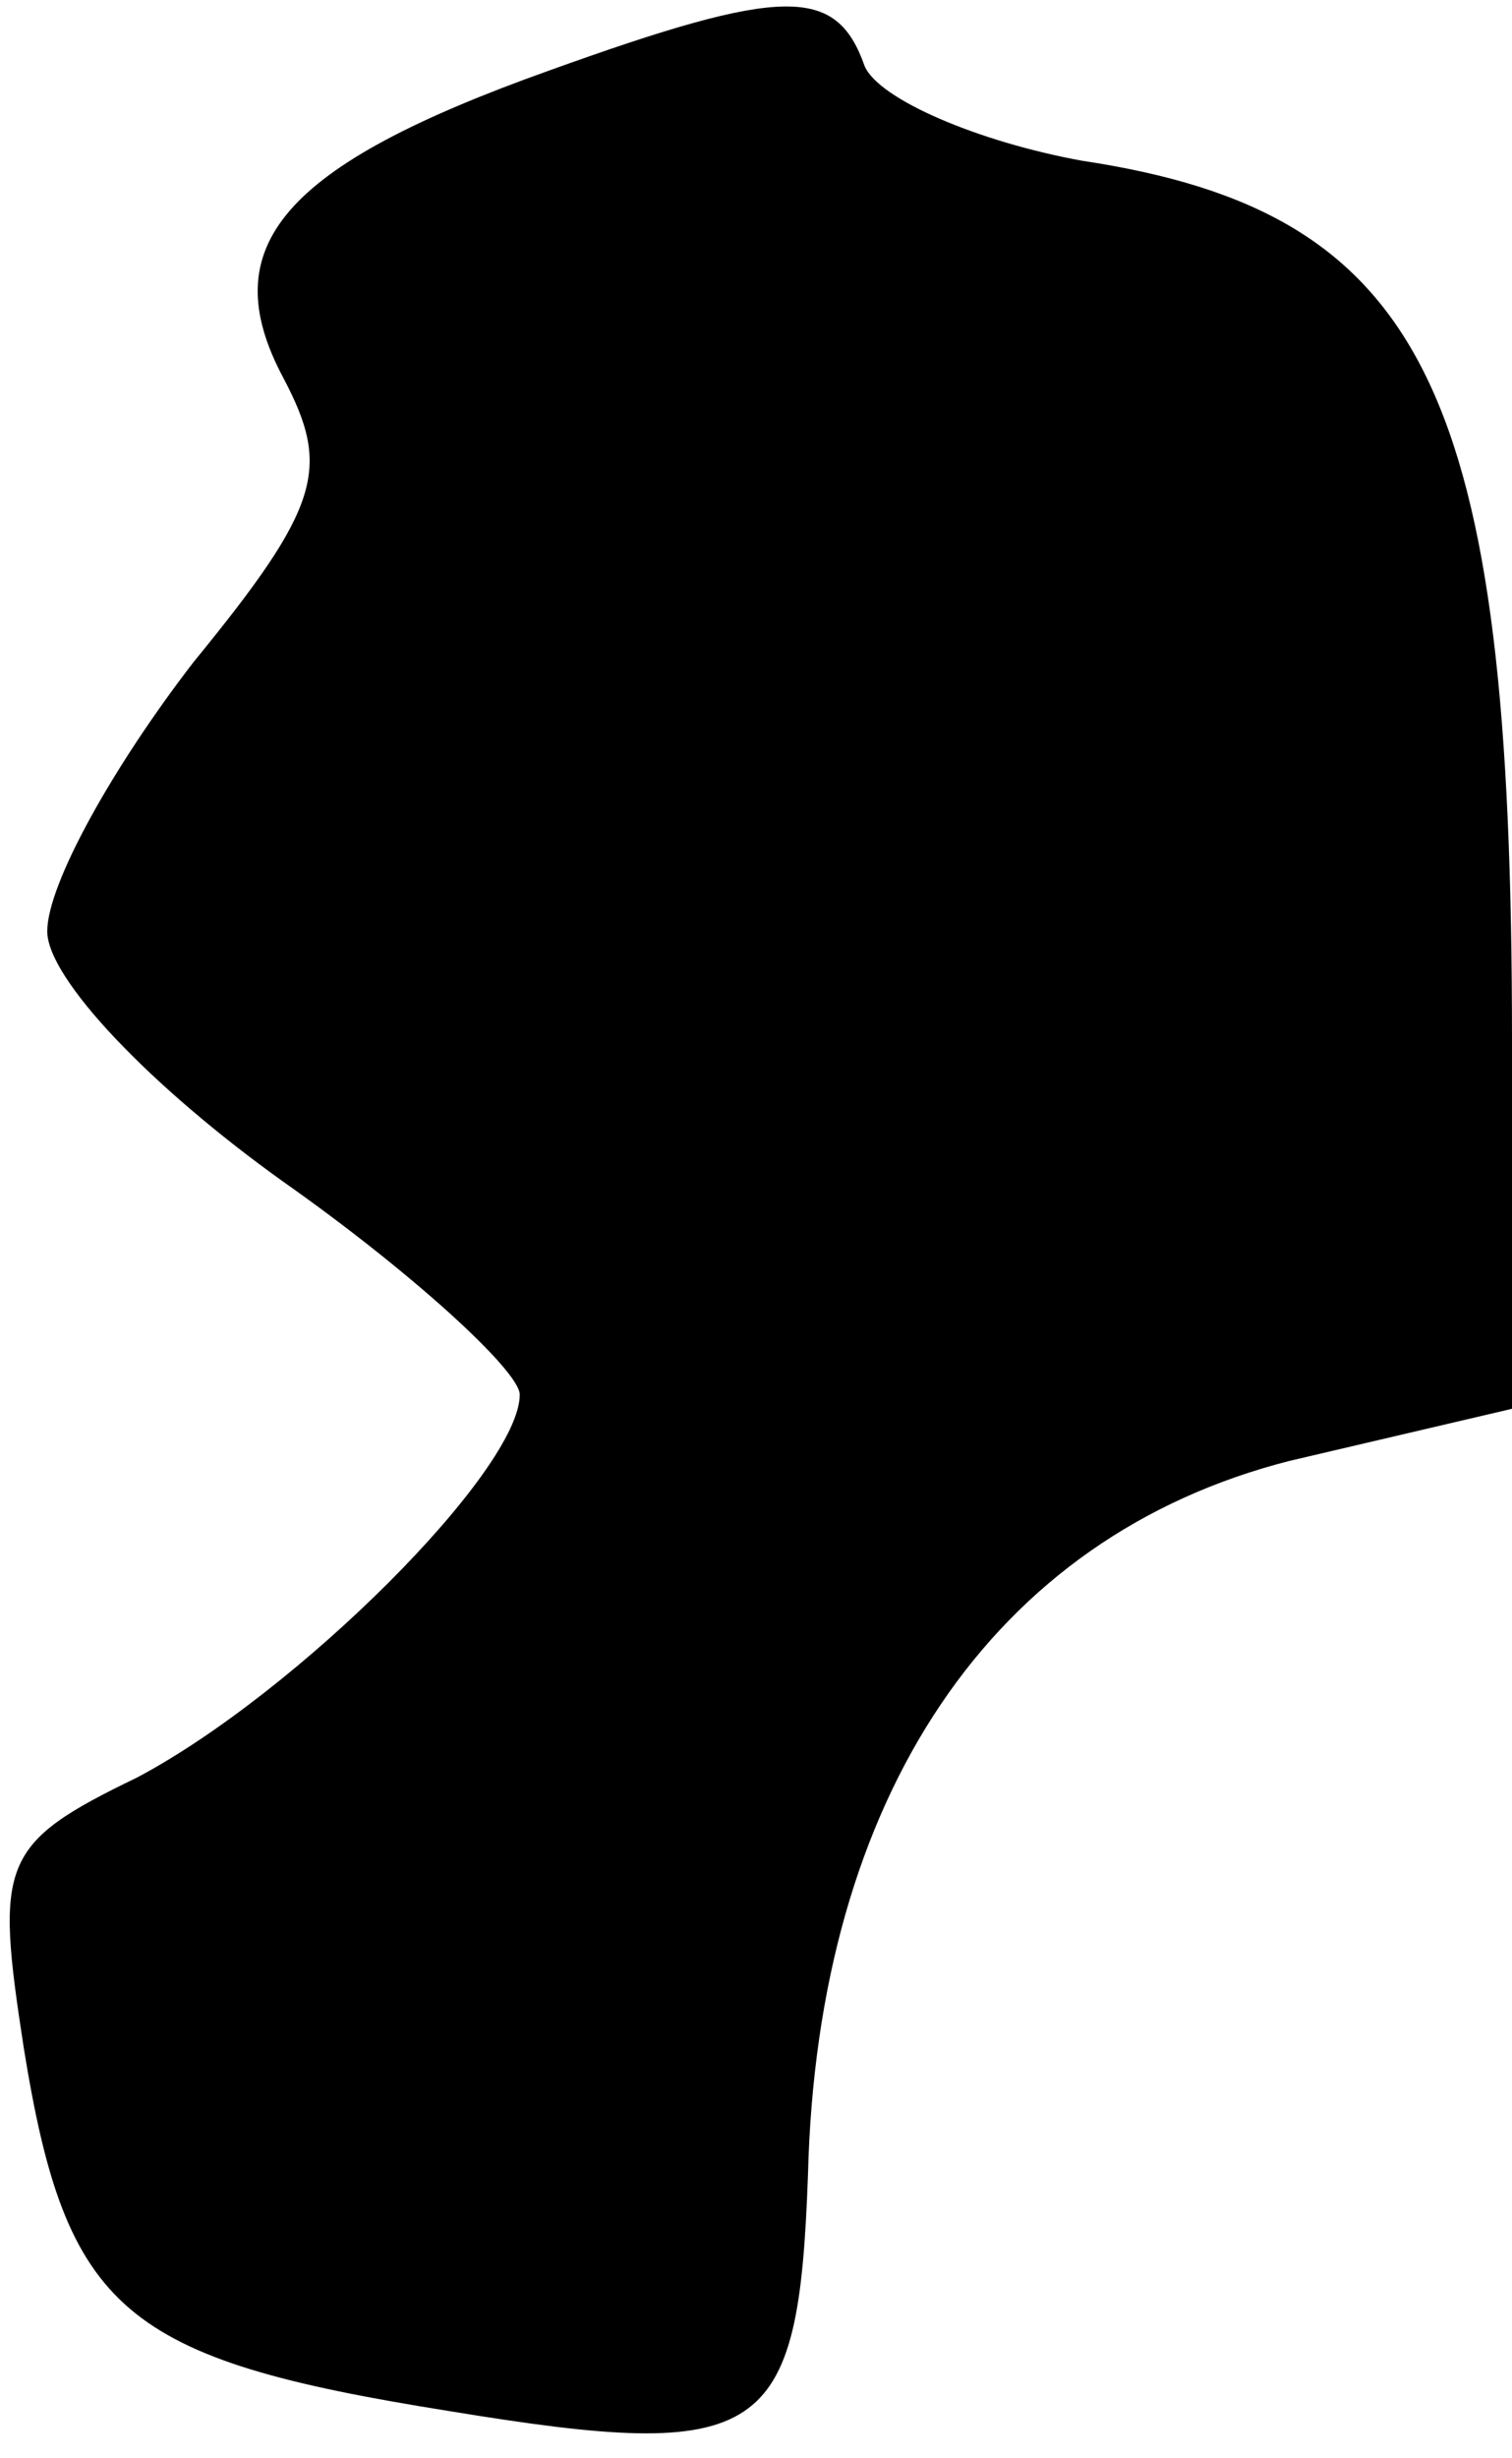 <?xml version="1.0" standalone="no"?>
<!DOCTYPE svg PUBLIC "-//W3C//DTD SVG 20010904//EN"
 "http://www.w3.org/TR/2001/REC-SVG-20010904/DTD/svg10.dtd">
<svg version="1.0" xmlns="http://www.w3.org/2000/svg"
 width="32pt" height="52pt" viewBox="0 0 32 52"
 preserveAspectRatio="xMidYMid meet">
<g transform="translate(0,52) scale(0.1,-0.1)"
fill="#000000" stroke="none">
<path fill="#000000" stroke="none" d="M116 505 c-56 -20 -71 -37 -56 -65 10
-19 8 -27 -19 -60 -17 -22 -31 -47 -31 -57 0 -10 22 -33 50 -53 27 -19 50 -40
50 -45 0 -16 -47 -63 -81 -81 -29 -14 -30 -18 -24 -57 9 -56 21 -66 90 -77 67
-11 74 -6 76 50 2 80 39 135 102 151 l47 11 0 78 c0 137 -18 175 -91 186 -22
4 -43 13 -46 20 -6 17 -17 17 -67 -1z"/>
</g>
</svg>
